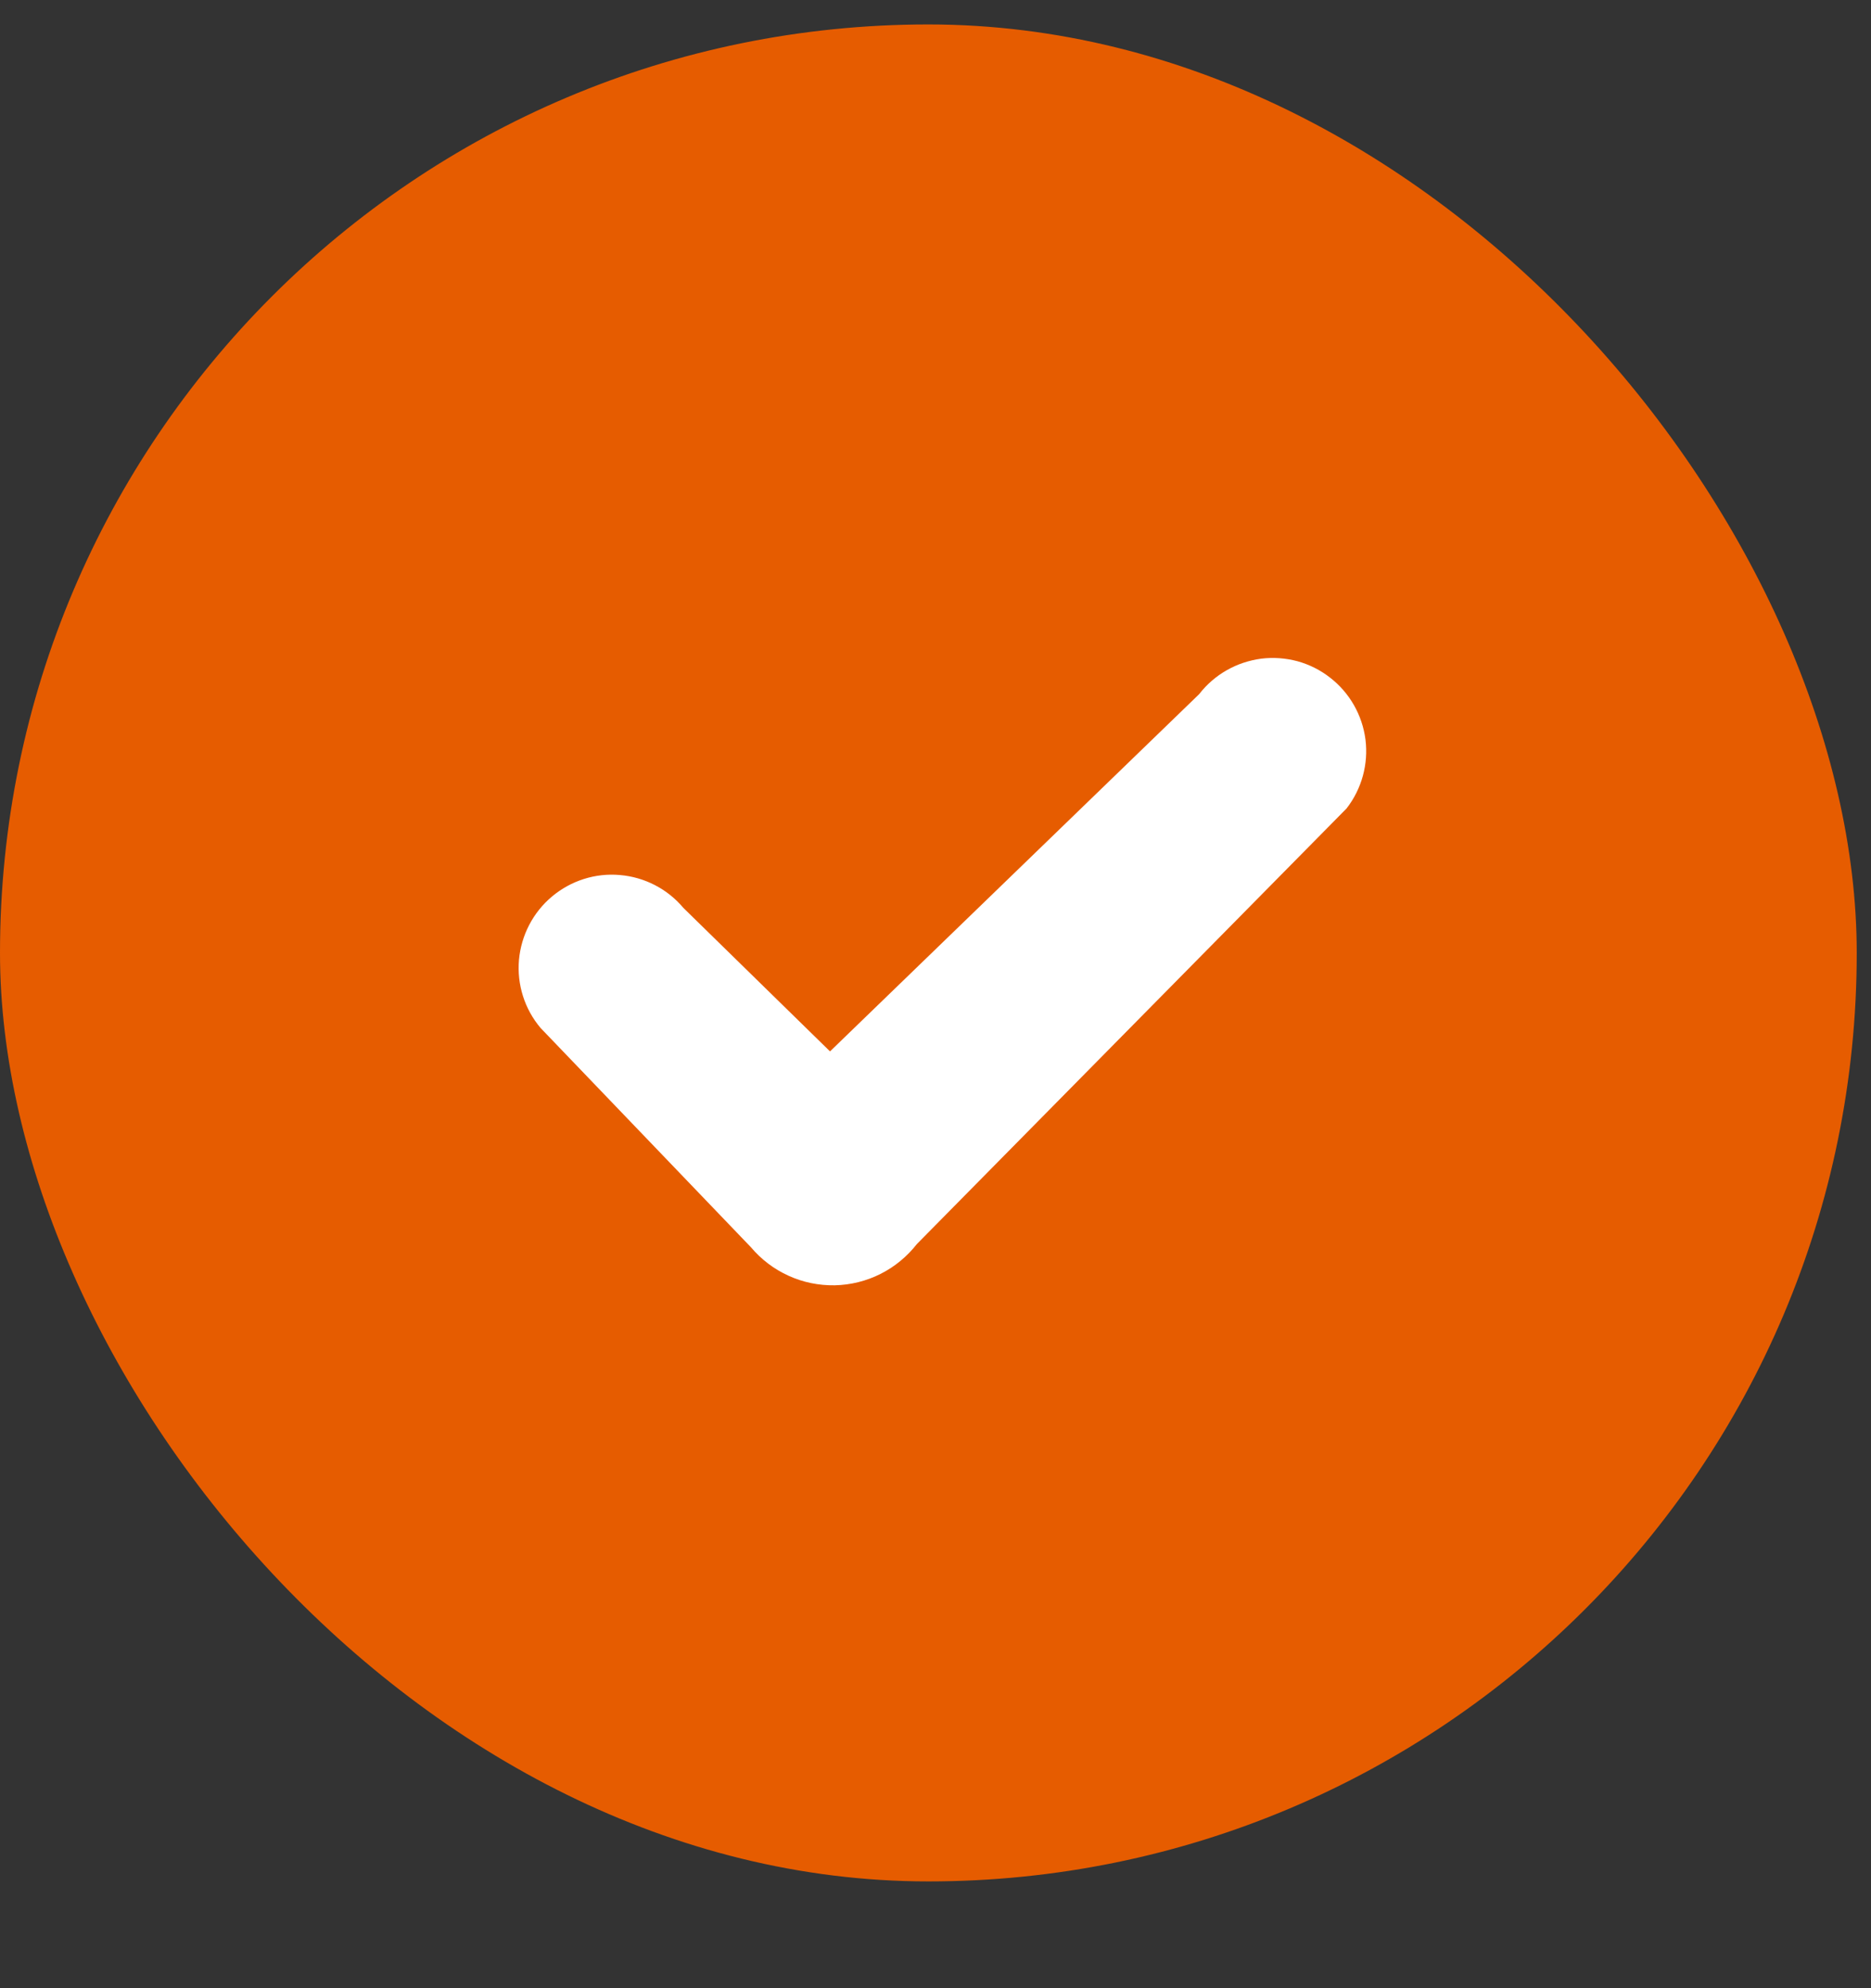 <svg width="16" height="17" viewBox="0 0 16 17" fill="none" xmlns="http://www.w3.org/2000/svg">
<rect x="0" y="0" width="16" height="17" fill="#333333" stroke="none"/>
<rect y="0.209" width="15.878" height="15.878" rx="7.939" fill="#E65C00"/>
<path d="M11.374 5.794C11.541 5.923 11.65 6.114 11.677 6.324C11.703 6.534 11.645 6.746 11.515 6.913L7.841 10.637C7.757 10.744 7.651 10.832 7.529 10.893C7.408 10.954 7.274 10.987 7.138 10.99C7.002 10.992 6.867 10.965 6.743 10.908C6.619 10.852 6.51 10.769 6.422 10.665L4.623 8.79C4.486 8.628 4.42 8.419 4.438 8.208C4.457 7.997 4.558 7.802 4.72 7.666C4.882 7.53 5.091 7.463 5.302 7.482C5.513 7.5 5.708 7.601 5.844 7.763L7.098 8.99L10.255 5.935C10.319 5.852 10.399 5.783 10.49 5.731C10.581 5.679 10.681 5.646 10.785 5.632C10.889 5.619 10.995 5.627 11.096 5.654C11.197 5.682 11.291 5.729 11.374 5.794Z" fill="white"/>
</svg>

